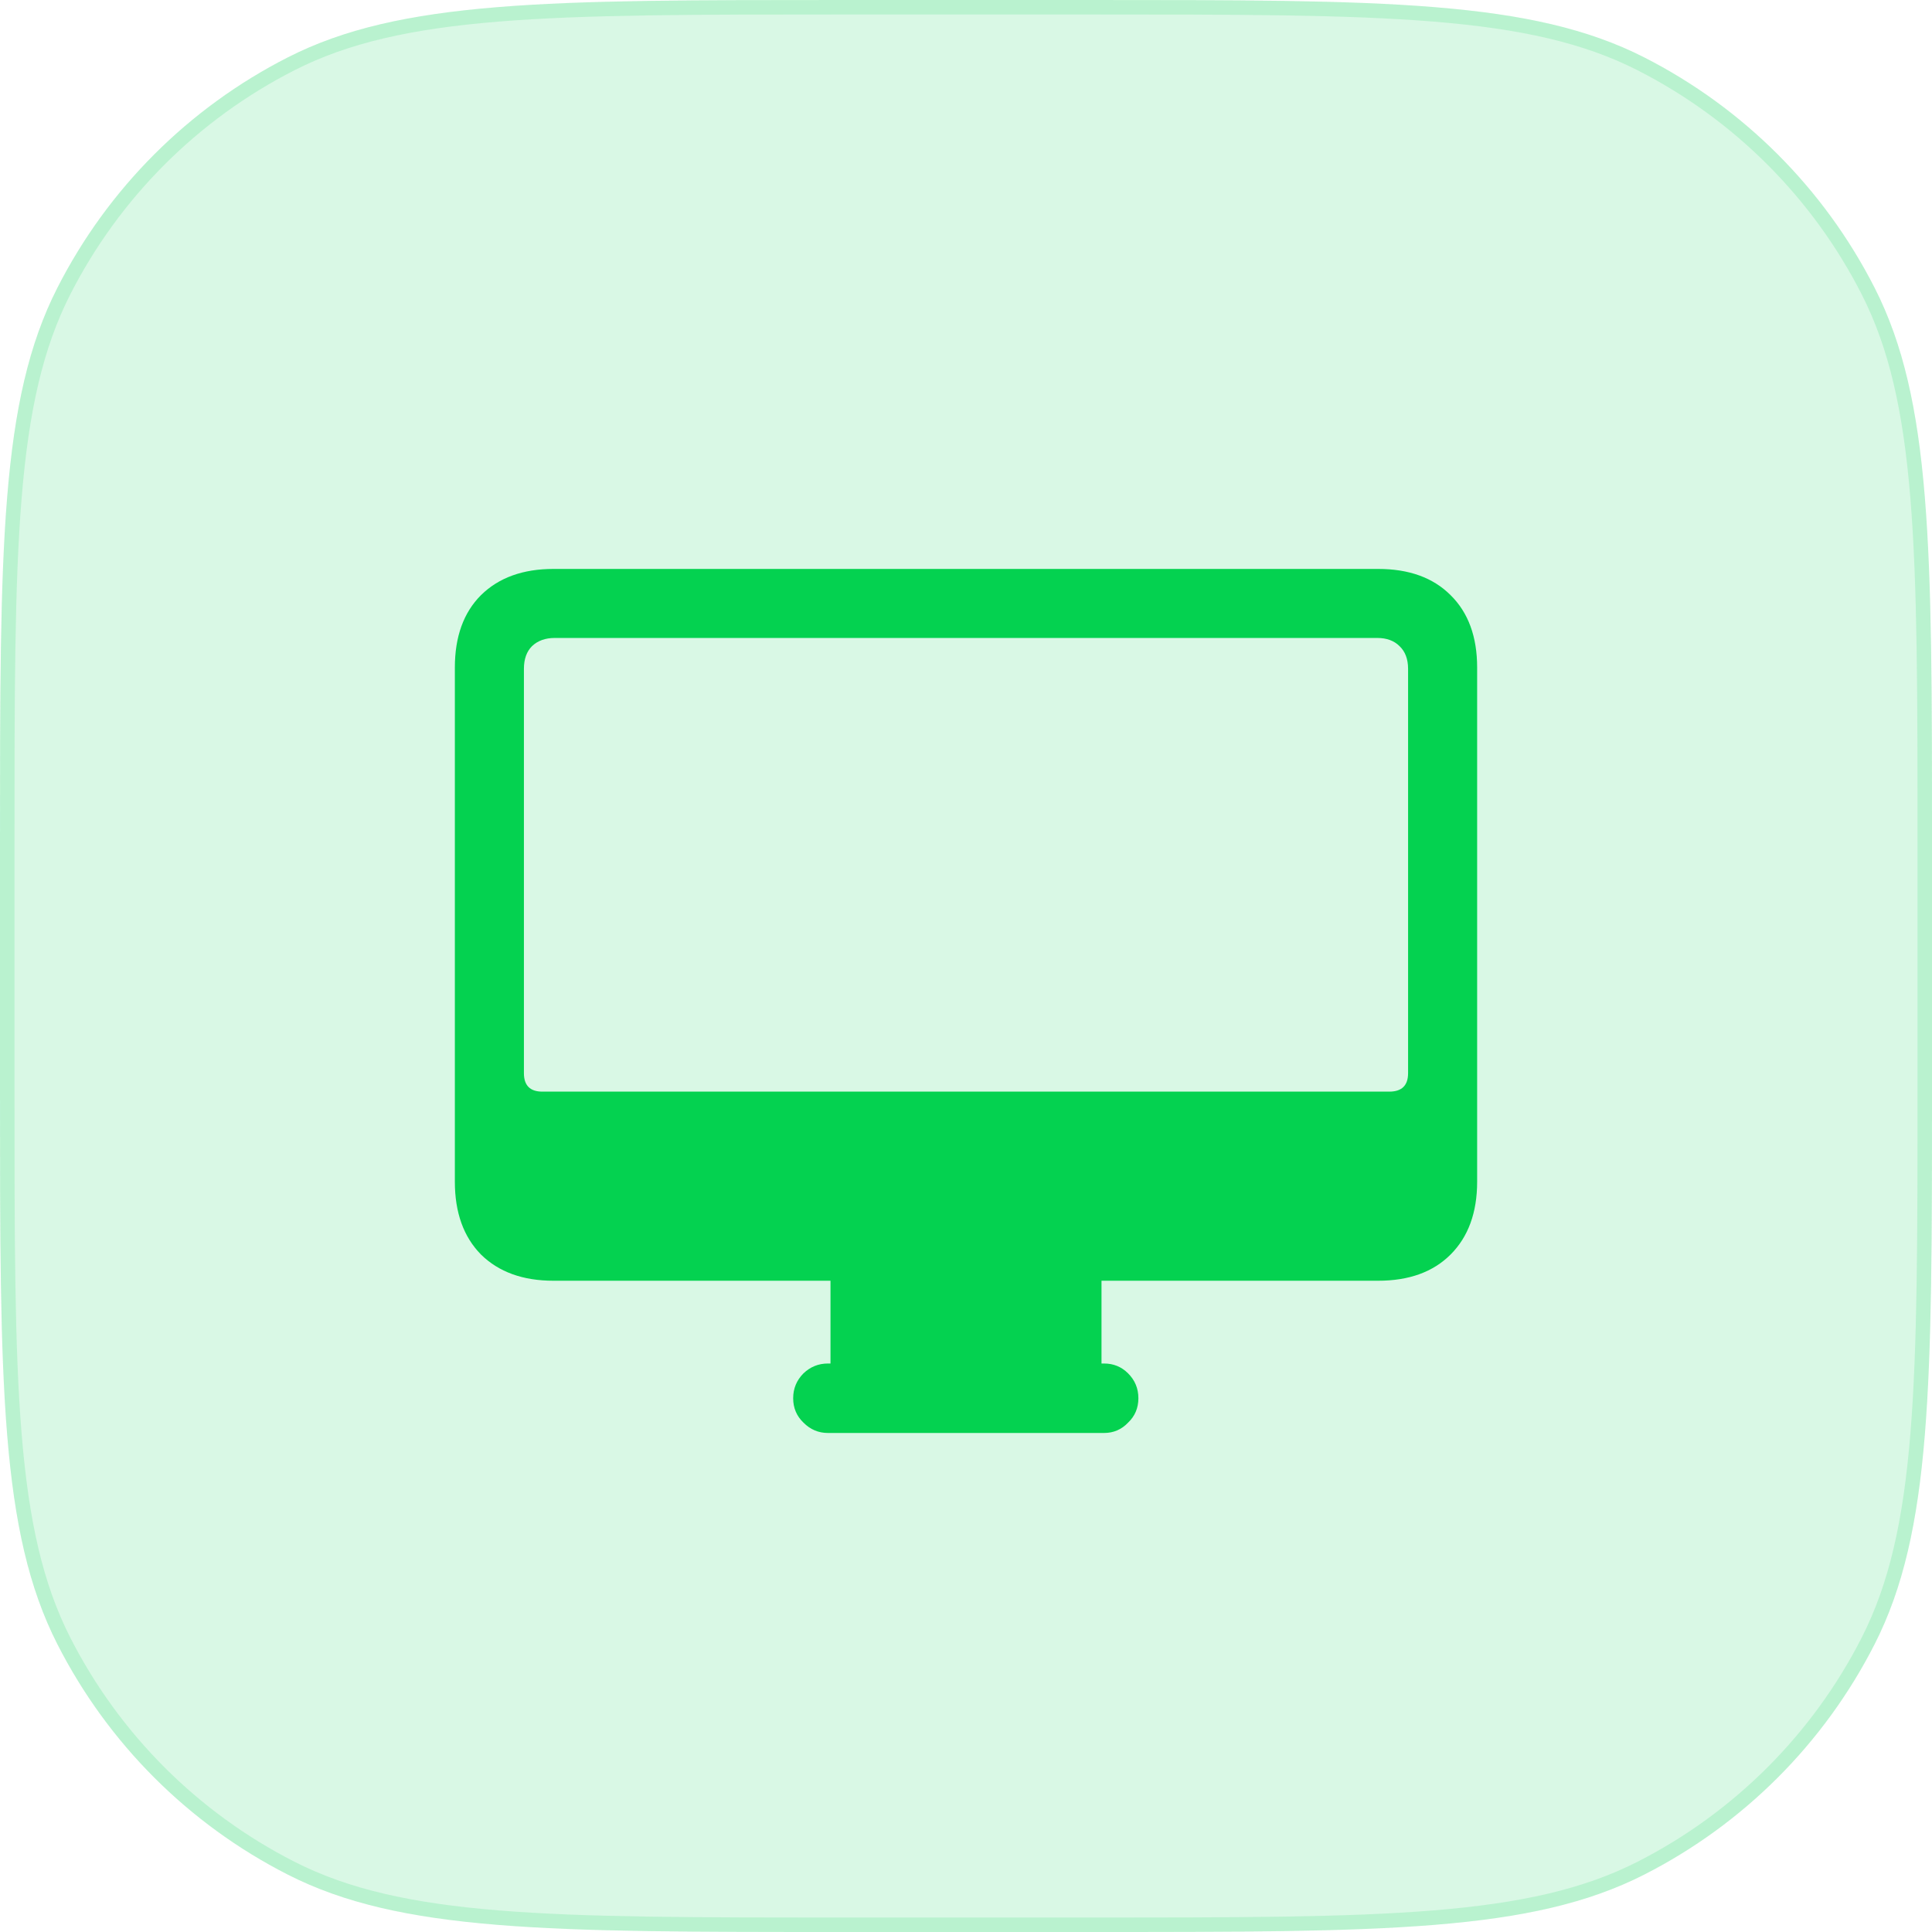 <svg width="44" height="44" viewBox="0 0 44 44" fill="none" xmlns="http://www.w3.org/2000/svg">
<path d="M0 19.2C0 12.479 0 9.119 1.308 6.552C2.458 4.294 4.294 2.458 6.552 1.308C9.119 0 12.479 0 19.2 0H24.8C31.521 0 34.881 0 37.448 1.308C39.706 2.458 41.542 4.294 42.692 6.552C44 9.119 44 12.479 44 19.2V24.8C44 31.521 44 34.881 42.692 37.448C41.542 39.706 39.706 41.542 37.448 42.692C34.881 44 31.521 44 24.8 44H19.2C12.479 44 9.119 44 6.552 42.692C4.294 41.542 2.458 39.706 1.308 37.448C0 34.881 0 31.521 0 24.8V19.2Z" fill="#04D250" fill-opacity="0.15"/>
<path d="M0.165 19.2C0.165 15.837 0.165 13.325 0.328 11.332C0.491 9.341 0.815 7.883 1.455 6.627C2.59 4.4 4.4 2.59 6.627 1.455C7.883 0.815 9.341 0.491 11.332 0.328C13.325 0.165 15.837 0.165 19.2 0.165H24.8C28.163 0.165 30.675 0.165 32.668 0.328C34.659 0.491 36.117 0.815 37.373 1.455C39.6 2.59 41.41 4.4 42.545 6.627C43.185 7.883 43.509 9.341 43.672 11.332C43.835 13.325 43.835 15.837 43.835 19.2V24.8C43.835 28.163 43.835 30.675 43.672 32.668C43.509 34.659 43.185 36.117 42.545 37.373C41.41 39.6 39.6 41.41 37.373 42.545C36.117 43.185 34.659 43.509 32.668 43.672C30.675 43.835 28.163 43.835 24.8 43.835H19.2C15.837 43.835 13.325 43.835 11.332 43.672C9.341 43.509 7.883 43.185 6.627 42.545C4.4 41.41 2.59 39.6 1.455 37.373C0.815 36.117 0.491 34.659 0.328 32.668C0.165 30.675 0.165 28.163 0.165 24.8V19.2Z" stroke="#04D250" stroke-opacity="0.15" stroke-width="0.33"/>
<path d="M12.605 29.168C11.909 29.168 11.359 28.969 10.955 28.572C10.558 28.169 10.359 27.615 10.359 26.912V15.203C10.359 14.5 10.558 13.95 10.955 13.553C11.359 13.156 11.909 12.957 12.605 12.957H31.385C32.088 12.957 32.638 13.156 33.035 13.553C33.439 13.95 33.641 14.5 33.641 15.203V26.912C33.641 27.615 33.439 28.169 33.035 28.572C32.638 28.969 32.088 29.168 31.385 29.168H12.605ZM12.352 24.861H31.639C31.925 24.861 32.068 24.721 32.068 24.441V15.232C32.068 15.011 32.003 14.838 31.873 14.715C31.749 14.591 31.58 14.529 31.365 14.529H12.635C12.42 14.529 12.247 14.591 12.117 14.715C11.993 14.838 11.932 15.011 11.932 15.232V24.441C11.932 24.721 12.072 24.861 12.352 24.861ZM18.914 31.492V29.041H25.086V31.492H18.914ZM18.855 32.635C18.641 32.635 18.455 32.557 18.299 32.4C18.143 32.251 18.064 32.065 18.064 31.844C18.064 31.622 18.143 31.434 18.299 31.277C18.455 31.128 18.641 31.053 18.855 31.053H25.145C25.359 31.053 25.542 31.128 25.691 31.277C25.848 31.434 25.926 31.622 25.926 31.844C25.926 32.065 25.848 32.251 25.691 32.4C25.542 32.557 25.359 32.635 25.145 32.635H18.855Z" fill="#04D250"/>
</svg>

